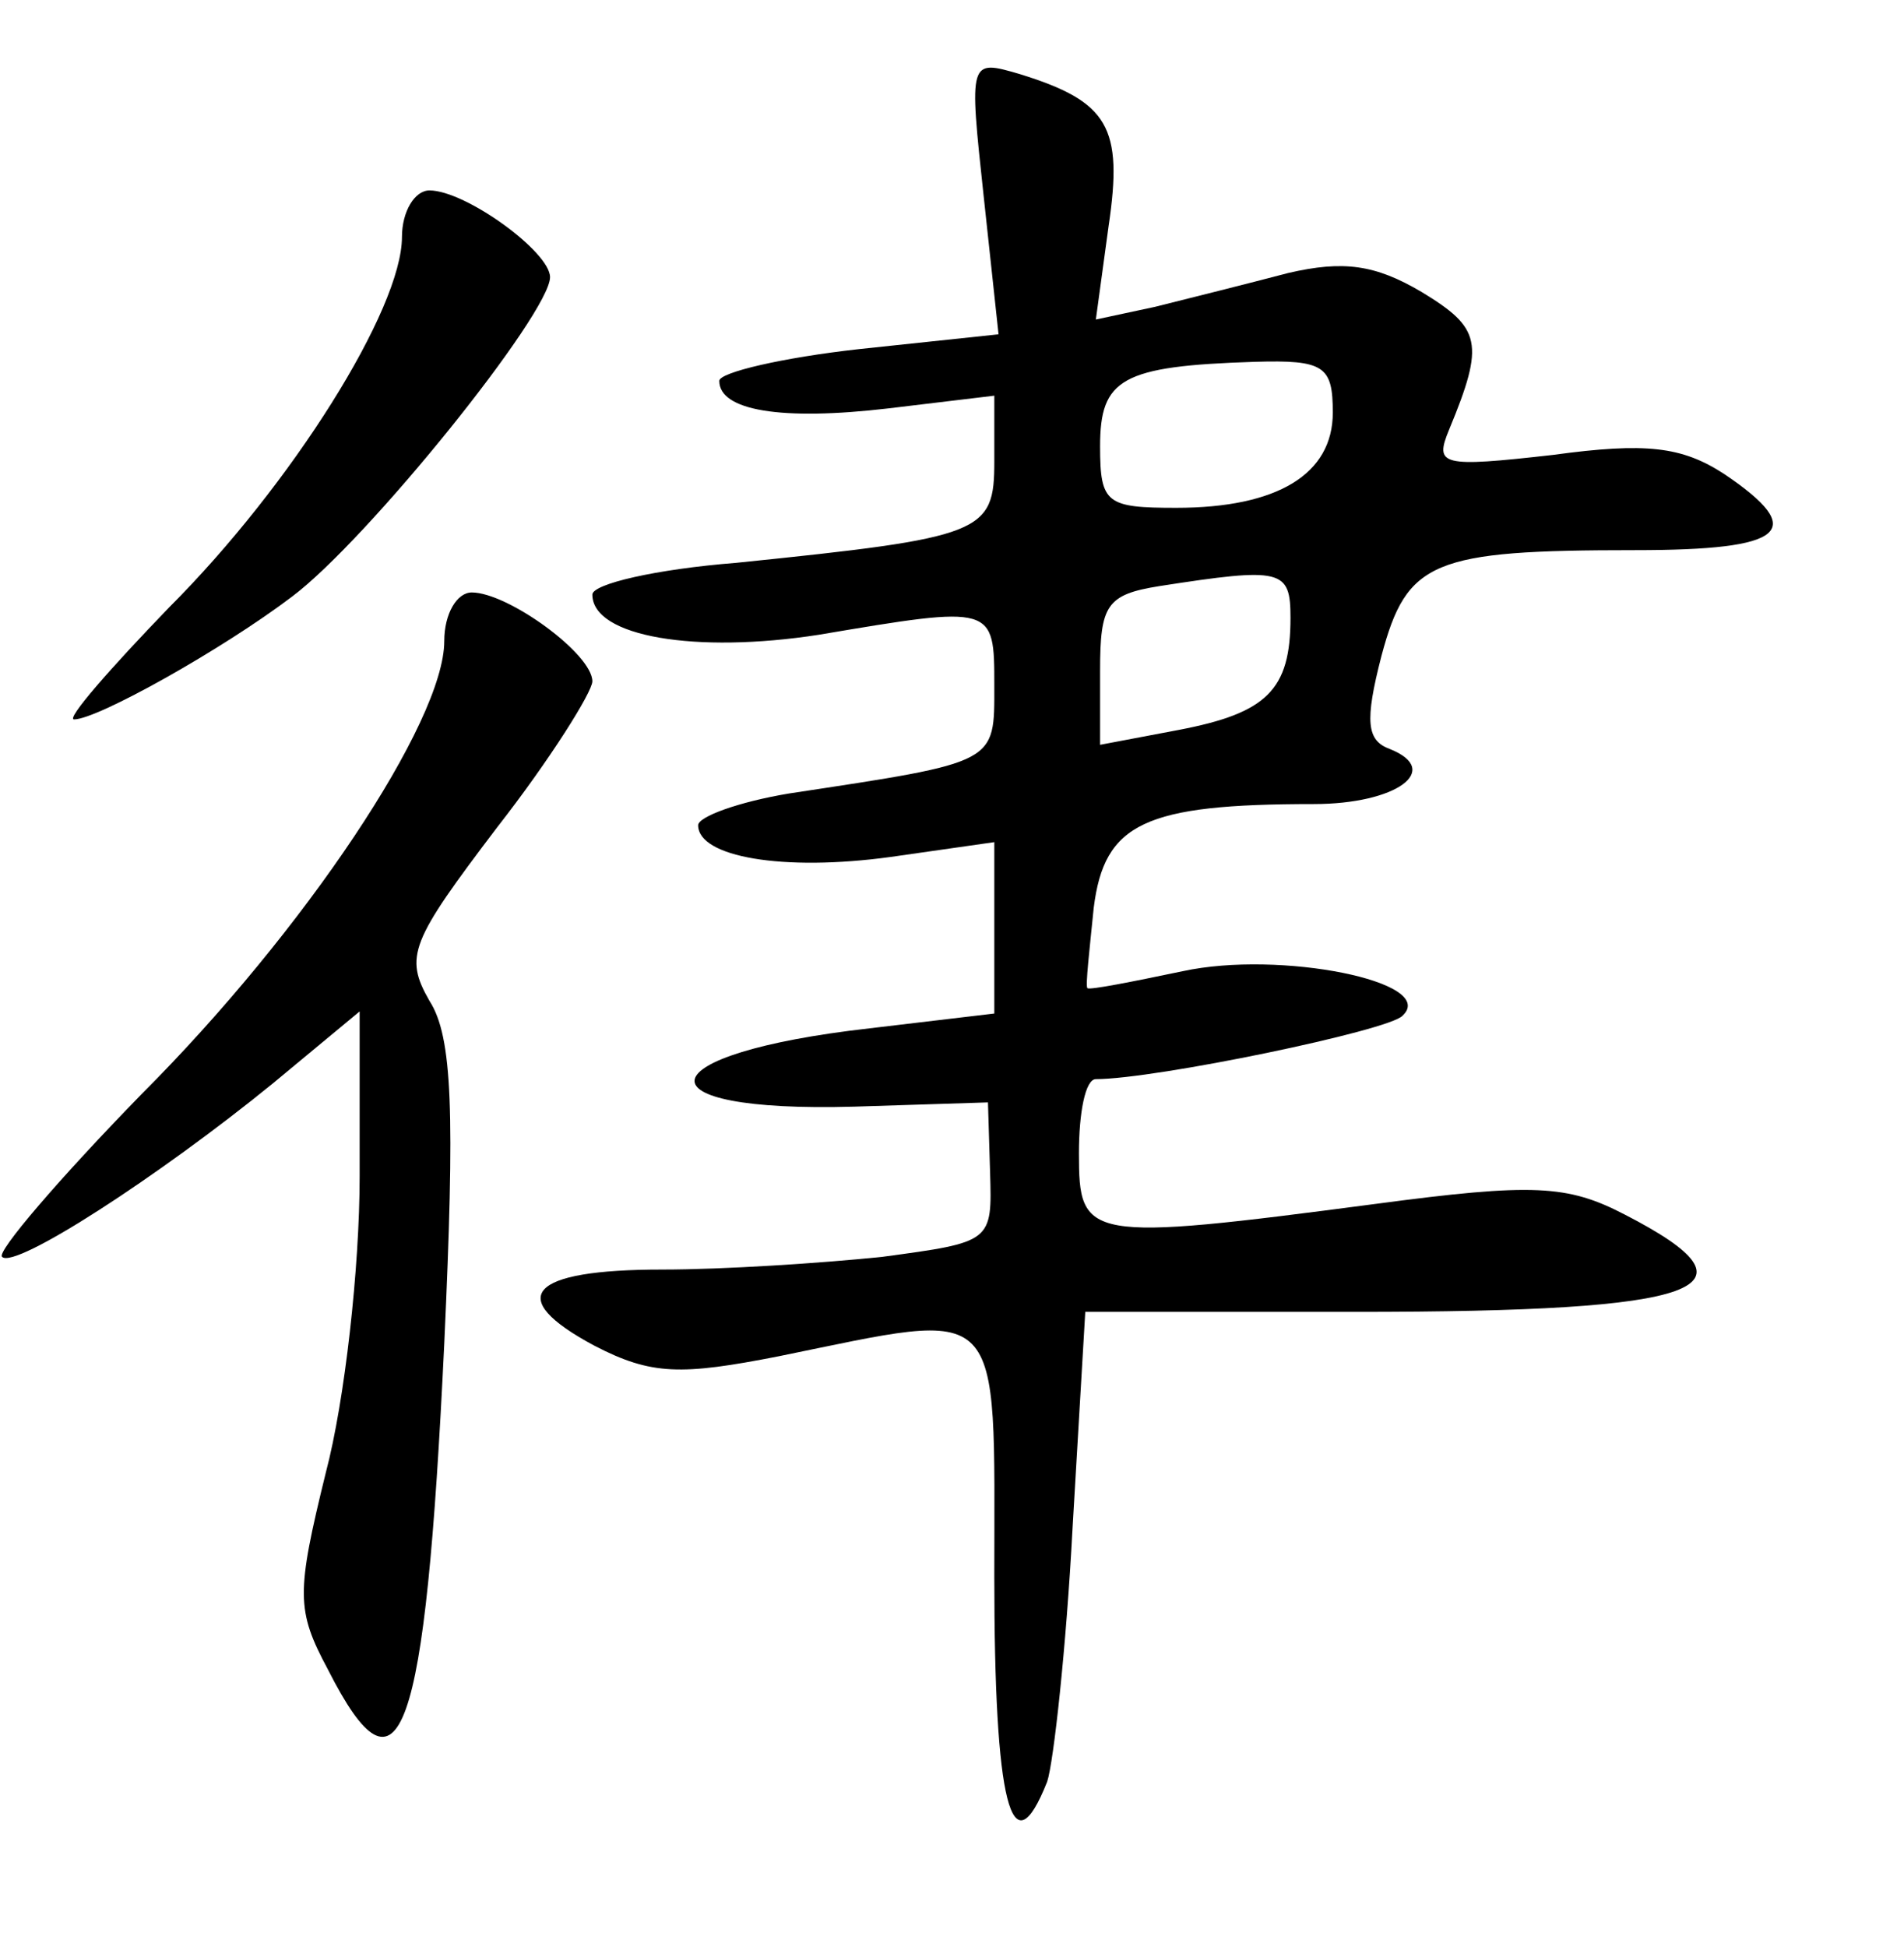 <?xml version="1.0" standalone="no"?>
<!DOCTYPE svg PUBLIC "-//W3C//DTD SVG 20010904//EN"
 "http://www.w3.org/TR/2001/REC-SVG-20010904/DTD/svg10.dtd">
<svg version="1.0" xmlns="http://www.w3.org/2000/svg"
 width="90pt" height="92pt" viewBox="0 0 90 92"
 preserveAspectRatio="xMidYMid meet">
<g transform="translate(0,92) scale(0.1,-0.1)"
fill="#000000" stroke="none">
<path d="M465 827 l7 -65 -66 -7 c-36 -4 -66 -11 -66 -15 0 -14 29 -19 80 -13
l50 6 0 -31 c0 -34 -5 -36 -122 -48 -38 -3 -68 -10 -68 -15 0 -20 49 -28 107
-19 83 14 83 14 83 -24 0 -37 2 -36 -97 -51 -24 -4 -43 -11 -43 -15 0 -15 40
-22 91 -15 l49 7 0 -41 0 -40 -59 -7 c-106 -12 -112 -40 -7 -37 l63 2 1 -33
c1 -33 1 -33 -51 -40 -29 -3 -75 -6 -104 -6 -63 0 -75 -13 -32 -36 27 -14 41
-14 87 -5 108 22 102 28 102 -104 0 -107 8 -140 25 -97 3 9 9 63 12 120 l6
102 128 0 c165 0 195 11 127 46 -27 14 -43 15 -118 5 -137 -18 -140 -17 -140
24 0 19 3 35 8 35 28 0 139 23 145 30 17 16 -58 31 -104 21 -24 -5 -44 -9 -45
-8 -1 1 1 18 3 38 5 40 24 49 104 49 39 0 61 16 36 26 -11 4 -12 13 -4 44 12
45 24 50 120 50 71 0 82 9 42 36 -20 13 -37 15 -81 9 -53 -6 -56 -5 -49 12 17
41 15 48 -13 65 -22 13 -37 15 -63 9 -19 -5 -47 -12 -63 -16 l-28 -6 6 44 c7
47 0 59 -42 72 -24 7 -24 7 -17 -58z m165 -102 c0 -29 -26 -45 -74 -45 -33 0
-36 2 -36 29 0 32 10 38 73 40 33 1 37 -2 37 -24z m-20 -97 c0 -34 -11 -45
-53 -53 l-37 -7 0 35 c0 31 3 36 28 40 58 9 62 8 62 -15z"/>
<path d="M190 808 c0 -34 -52 -117 -110 -175 -28 -29 -49 -53 -45 -53 11 0 70
33 103 58 36 27 122 134 122 151 0 12 -40 41 -57 41 -7 0 -13 -10 -13 -22z"/>
<path d="M210 617 c0 -38 -66 -137 -143 -214 -39 -40 -69 -75 -66 -77 6 -6 74
38 128 82 l41 34 0 -78 c0 -43 -7 -106 -16 -140 -14 -57 -14 -65 1 -93 34 -67
46 -34 55 154 5 109 4 145 -7 162 -12 21 -9 28 32 82 25 32 45 64 45 69 0 13
-40 42 -57 42 -7 0 -13 -10 -13 -23z"/>
</g>
</svg>
